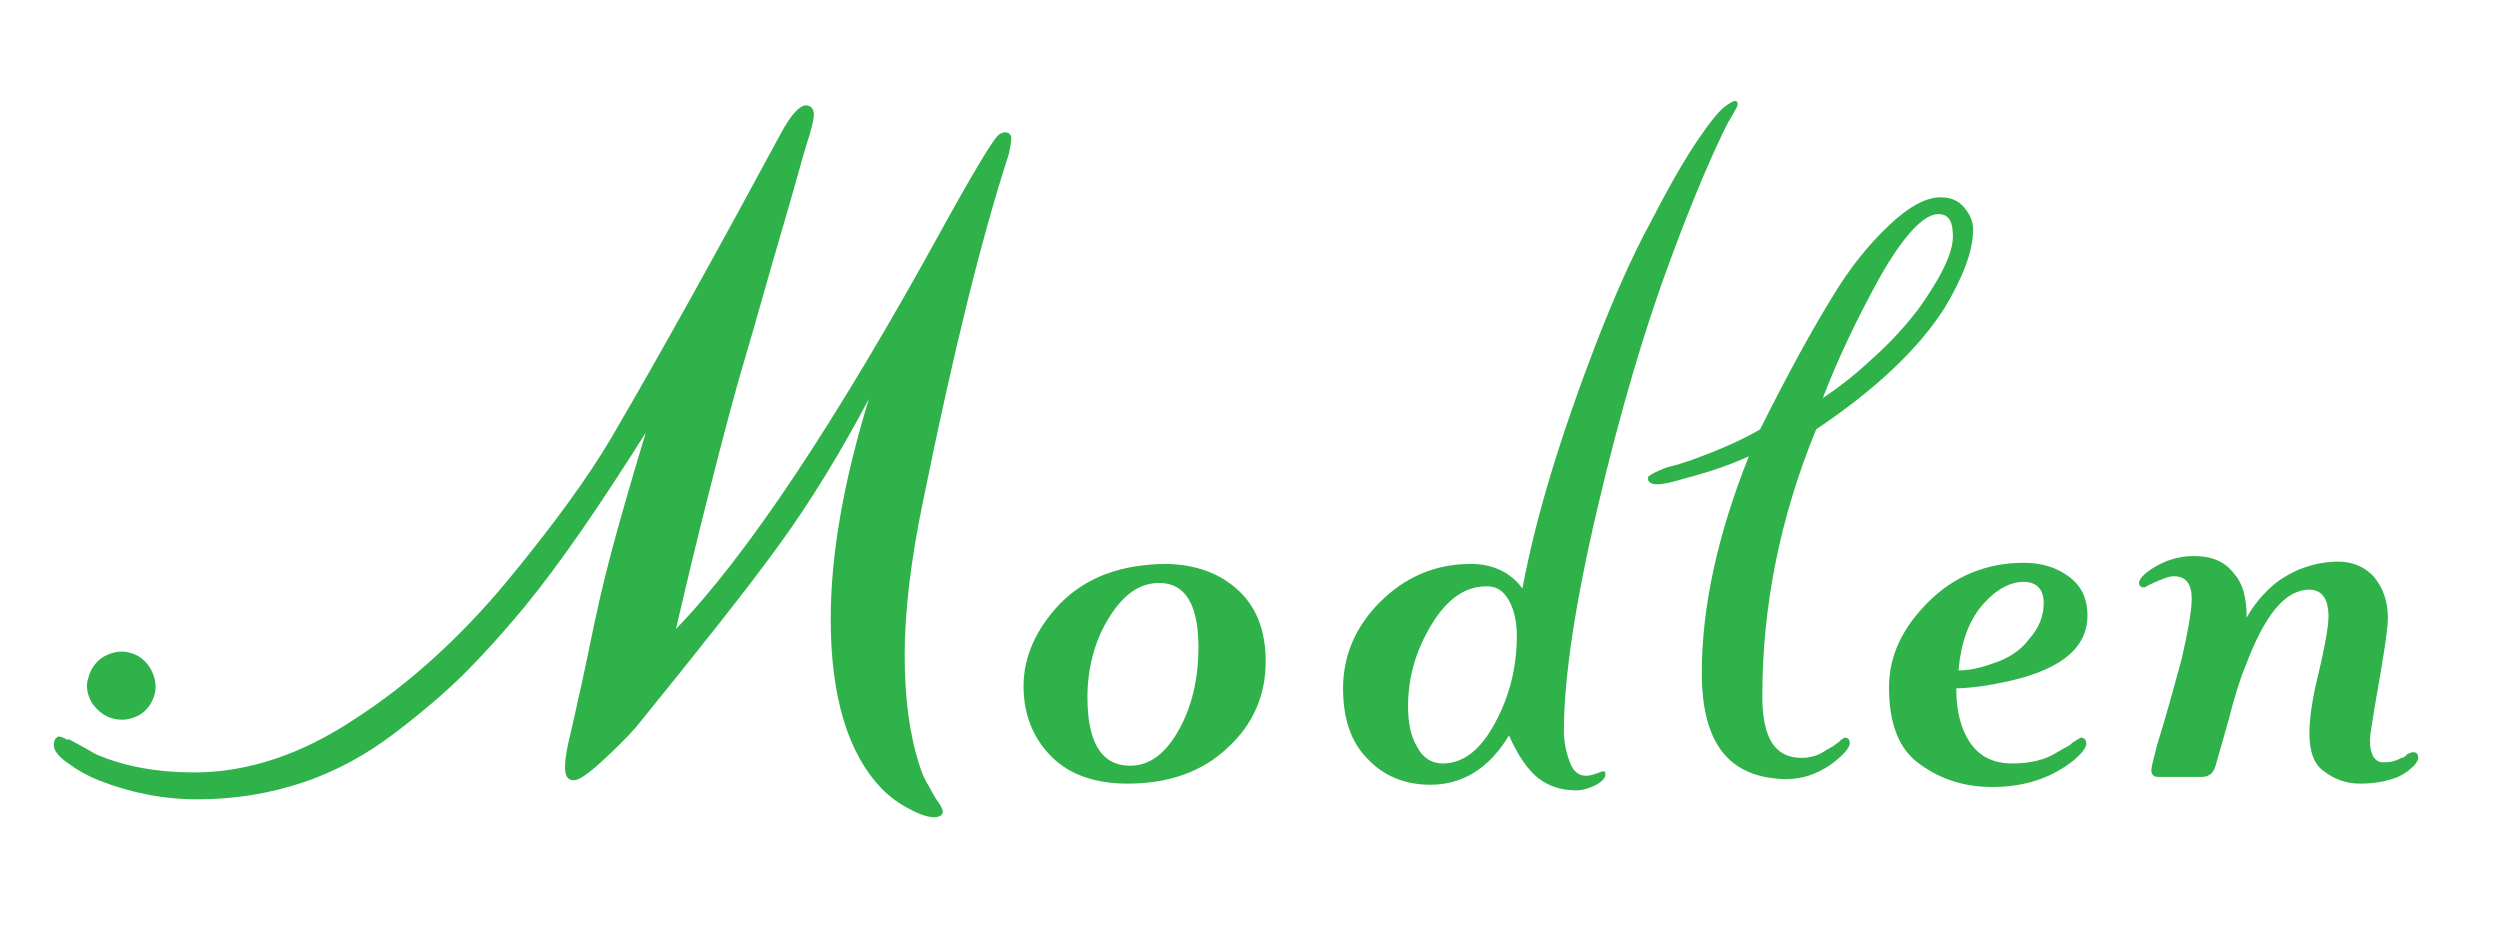 <?xml version="1.0" encoding="utf-8"?>
<!-- Generator: Adobe Illustrator 19.1.0, SVG Export Plug-In . SVG Version: 6.00 Build 0)  -->
<svg version="1.1" id="Layer_1" xmlns="http://www.w3.org/2000/svg" xmlns:xlink="http://www.w3.org/1999/xlink" x="0px" y="0px"
	 viewBox="0 0 223 83" style="enable-background:new 0 0 223 83;" xml:space="preserve">
<style type="text/css">
	.st0{fill:#30B24A;}
</style>
<g>
	<path class="st0" d="M45.1,52c4.3-5.2,7.4-9.5,9.4-12.9c4.8-8.2,9.8-17.3,15.1-27.1c0.9-1.7,1.7-2.6,2.3-2.6c0.4,0,0.7,0.3,0.7,0.8
		c0,0.4-0.2,1.3-0.6,2.5c-0.3,0.9-1,3.6-2.3,8c-1.3,4.4-2.3,8.1-3.2,11.1c-0.9,3-1.9,6.8-3.1,11.5c-1.2,4.7-2.2,8.9-3.1,12.8
		c6.3-6.5,14.3-18.5,23.8-35.8c2.7-4.9,4.4-7.7,4.9-8.2c0.2-0.2,0.5-0.3,0.6-0.3c0.4,0,0.6,0.2,0.6,0.5c0,0.5-0.1,0.9-0.2,1.4
		c-2.5,7.7-5,17.9-7.6,30.7c-1.2,5.7-1.7,10.3-1.7,14c0,3.8,0.4,7,1.3,9.8c0.2,0.7,0.5,1.4,0.9,2c0.3,0.6,0.6,1.1,0.9,1.5
		c0.2,0.3,0.3,0.6,0.3,0.7c0,0.3-0.3,0.5-0.8,0.5c-0.4,0-1.2-0.2-2.1-0.7c-1-0.5-1.8-1.1-2.5-1.8c-3.1-3.2-4.6-8.3-4.6-15.2
		c0-5.6,1.1-12.1,3.4-19.6c-2.5,4.7-5.1,9-8,13c-2.9,4-7.2,9.4-12.8,16.3c-0.8,0.9-1.8,1.9-3,3c-1.3,1.2-2.1,1.7-2.5,1.7
		c-0.6,0-0.8-0.4-0.8-1.2c0-0.8,0.2-1.8,0.5-3c0.3-1.4,0.9-3.9,1.6-7.3c0.7-3.5,1.4-6.5,2.1-9.1c0.7-2.6,1.7-6.1,3-10.4
		c-4.1,6.5-7.6,11.6-10.7,15.4c-1.9,2.3-3.7,4.3-5.4,6c-1.7,1.7-3.8,3.5-6.3,5.4c-2.5,1.9-5.2,3.4-8.2,4.4s-6.1,1.5-9.4,1.5
		c-3.1,0-6-0.6-8.8-1.7c-1-0.4-1.9-0.9-2.7-1.5c-0.9-0.6-1.3-1.2-1.3-1.6c0-0.5,0.2-0.8,0.5-0.8c0.1,0,0.4,0.1,0.7,0.3
		C6,65.8,6.4,66.1,7,66.4c0.5,0.3,1.1,0.6,1.6,0.9c2.6,1.1,5.5,1.6,8.7,1.6c4.8,0,9.6-1.6,14.4-4.8C36.5,61,41,56.9,45.1,52z"/>
	<path class="st0" d="M104.2,50.3c2.5,0.1,4.6,0.8,6.3,2.4c1.6,1.5,2.4,3.6,2.4,6.3c0,3-1.1,5.6-3.4,7.7c-2.2,2.1-5.2,3.2-8.9,3.2
		c-2.9,0-5.2-0.8-6.8-2.4c-1.6-1.6-2.5-3.7-2.5-6.3c0-2.6,1.1-5.1,3.3-7.4C96.9,51.5,100,50.3,104.2,50.3z M97,62.2
		c0,4.1,1.3,6.1,3.8,6.1c1.7,0,3.1-1,4.3-3.1c1.2-2.1,1.8-4.6,1.8-7.5c0-3.8-1.2-5.7-3.5-5.7c-1.8,0-3.3,1.1-4.6,3.3
		C97.6,57.3,97,59.7,97,62.2z"/>
	<path class="st0" d="M140.6,70.5c-1.4,0-2.5-0.4-3.4-1.1c-0.9-0.7-1.8-2-2.6-3.8c-1.8,3-4.2,4.4-7,4.4c-2.3,0-4.2-0.8-5.6-2.3
		c-1.5-1.5-2.2-3.6-2.2-6.3c0-2.9,1.1-5.5,3.3-7.7s4.9-3.4,8.1-3.4c2,0,3.6,0.8,4.6,2.2c1.2-6.5,3.5-13.9,6.7-22.2
		c1.5-3.8,3-7.3,4.8-10.6c1.7-3.3,3.1-5.7,4.2-7.3c1.1-1.6,1.9-2.6,2.5-3c0.3-0.2,0.6-0.4,0.8-0.4c0.1,0,0.2,0.1,0.2,0.3
		c0,0.2-0.3,0.7-0.9,1.7c-1.3,2.6-3,6.5-5,11.9c-2.4,6.4-4.6,13.9-6.6,22.4c-2,8.5-3,15.2-3,19.9c0,1,0.2,1.9,0.5,2.7
		c0.3,0.9,0.8,1.3,1.5,1.3c0.3,0,0.6-0.1,0.9-0.2c0.3-0.1,0.5-0.2,0.6-0.2c0.2,0,0.2,0.1,0.2,0.3c0,0.3-0.3,0.6-0.8,0.9
		C141.8,70.3,141.2,70.5,140.6,70.5z M132.6,52.3c-1.9,0-3.5,1.1-4.9,3.4c-1.4,2.3-2.1,4.7-2.1,7.3c0,1.4,0.2,2.6,0.8,3.6
		c0.5,1,1.3,1.5,2.3,1.5c1.8,0,3.4-1.2,4.7-3.7c1.3-2.4,1.9-5,1.9-7.7c0-1.4-0.3-2.5-0.8-3.3C134,52.6,133.4,52.3,132.6,52.3z"/>
	<path class="st0" d="M151.8,60c0-5.8,1.4-12.3,4.2-19.3c-1.5,0.7-3.5,1.4-5.8,2c-1,0.3-1.8,0.5-2.4,0.5c-0.5,0-0.8-0.2-0.8-0.5
		c0-0.2,0.1-0.3,0.2-0.3c0.1-0.1,0.3-0.2,0.5-0.3c0.2-0.1,0.5-0.2,0.7-0.3c0.2-0.1,0.6-0.2,1-0.3c0.5-0.1,0.9-0.3,1.3-0.4
		c2.5-0.9,4.6-1.8,6.3-2.8c2.5-5,4.7-9,6.5-11.9c1.5-2.5,3.2-4.6,5-6.3c1.8-1.7,3.3-2.5,4.6-2.5c0.9,0,1.6,0.3,2.1,0.9
		c0.5,0.6,0.8,1.2,0.8,2c0,1.9-0.9,4.2-2.5,6.9c-2.4,3.8-6.3,7.4-11.5,10.9c-3.2,7.8-4.8,15.7-4.8,23.8c0,3.7,1.1,5.5,3.5,5.5
		c0.8,0,1.5-0.2,2.2-0.7c0.2-0.1,0.4-0.2,0.7-0.4c0.2-0.2,0.5-0.3,0.6-0.5c0.2-0.1,0.3-0.2,0.3-0.2c0.3,0,0.5,0.1,0.5,0.5
		c0,0.4-0.6,1.1-1.7,1.9c-1.3,0.9-2.6,1.3-4,1.3C154.2,69.4,151.8,66.3,151.8,60z M171.1,27.6c2-2.8,3.1-5,3.1-6.5
		c0-1.4-0.4-2-1.3-2c-1.3,0-3.1,1.9-5.2,5.6c-2.1,3.8-3.8,7.4-5.1,10.8c1.2-0.8,2.7-1.9,4.4-3.5C168.8,30.4,170.1,28.9,171.1,27.6z"
		/>
	<path class="st0" d="M168.5,61.3c0-2.8,1.2-5.3,3.5-7.6c2.3-2.3,5.2-3.5,8.5-3.5c1.6,0,2.9,0.4,4,1.2c1.1,0.8,1.7,1.9,1.7,3.5
		c0,3.1-2.7,5.1-8.2,6.1c-1.6,0.3-2.8,0.4-3.5,0.4c0,2,0.4,3.6,1.2,4.8c0.8,1.2,2,1.9,3.8,1.9c1.6,0,2.9-0.3,4-1
		c0.2-0.1,0.5-0.3,0.7-0.4c0.2-0.1,0.4-0.2,0.5-0.3c0.1-0.1,0.2-0.2,0.4-0.3c0.1-0.1,0.2-0.1,0.3-0.2c0.1,0,0.1-0.1,0.2-0.1
		c0.3,0,0.5,0.2,0.5,0.5c0,0.4-0.4,0.9-1.1,1.5c-2,1.6-4.4,2.4-7.3,2.4c-2.5,0-4.6-0.7-6.4-2C169.4,66.9,168.5,64.6,168.5,61.3z
		 M180.5,51.9c-1.2,0-2.5,0.7-3.7,2.1c-1.2,1.4-1.9,3.4-2.1,5.8c0.9,0,1.9-0.2,3-0.6c1.3-0.4,2.5-1.1,3.3-2.2c0.9-1,1.3-2.1,1.3-3.2
		C182.3,52.6,181.7,51.9,180.5,51.9z"/>
	<path class="st0" d="M206,65.4c0-1.2,0.2-2.6,0.5-4c0.8-3.3,1.2-5.4,1.2-6.4c0-1.6-0.6-2.4-1.7-2.4c-2.2,0-4,2.3-5.7,6.8
		c-0.5,1.2-1,2.8-1.5,4.8c-0.6,2.1-1,3.5-1.2,4.2c-0.2,0.6-0.6,0.9-1.2,0.9h-3.9c-0.4,0-0.6-0.2-0.6-0.6c0-0.3,0.2-1,0.5-2.2
		c0.9-2.9,1.6-5.5,2.2-7.7c0.6-2.6,0.9-4.4,0.9-5.4c0-1.3-0.5-2-1.6-2c-0.4,0-0.9,0.2-1.6,0.5c-0.7,0.3-1,0.5-1,0.5
		c-0.3,0-0.5-0.1-0.5-0.4c0-0.3,0.4-0.8,1.2-1.3c1.1-0.7,2.3-1.1,3.7-1.1c1.6,0,2.8,0.5,3.6,1.6c0.8,0.9,1.1,2.2,1.1,3.9
		c0.6-1.1,1.5-2.2,2.6-3.1c1.6-1.2,3.5-1.9,5.6-1.9c1.3,0,2.4,0.5,3.2,1.4c0.8,1,1.2,2.2,1.2,3.6c0,1-0.4,3.6-1.1,7.5
		c-0.3,1.8-0.5,3-0.5,3.4c0,1.3,0.4,2,1.2,2c0.6,0,1.1-0.1,1.6-0.4c0.2,0,0.3-0.1,0.4-0.2c0.1-0.1,0.2-0.2,0.3-0.2
		c0.1,0,0.2-0.1,0.2-0.1c0.1,0,0.1,0,0.2,0c0.2,0,0.4,0.1,0.4,0.5c0,0.2-0.2,0.6-0.6,0.9c-0.4,0.4-0.8,0.6-1.2,0.8
		c-1,0.4-2.1,0.6-3.4,0.6c-1.2,0-2.3-0.4-3.2-1.1C206.4,68.2,206,67,206,65.4z"/>
</g>
<path class="st0" d="M10.1,64.1c-0.8-0.2-1.4-0.7-1.9-1.4c-0.4-0.7-0.6-1.5-0.3-2.3c0.2-0.8,0.7-1.4,1.3-1.8
	c0.7-0.4,1.5-0.6,2.3-0.4c0.8,0.2,1.4,0.6,1.9,1.4c0.4,0.7,0.6,1.5,0.4,2.3c-0.2,0.8-0.7,1.5-1.4,1.9C11.6,64.2,10.9,64.3,10.1,64.1
	z"/>
<g>
</g>
<g>
</g>
<g>
</g>
<g>
</g>
<g>
</g>
<g>
</g>
</svg>
